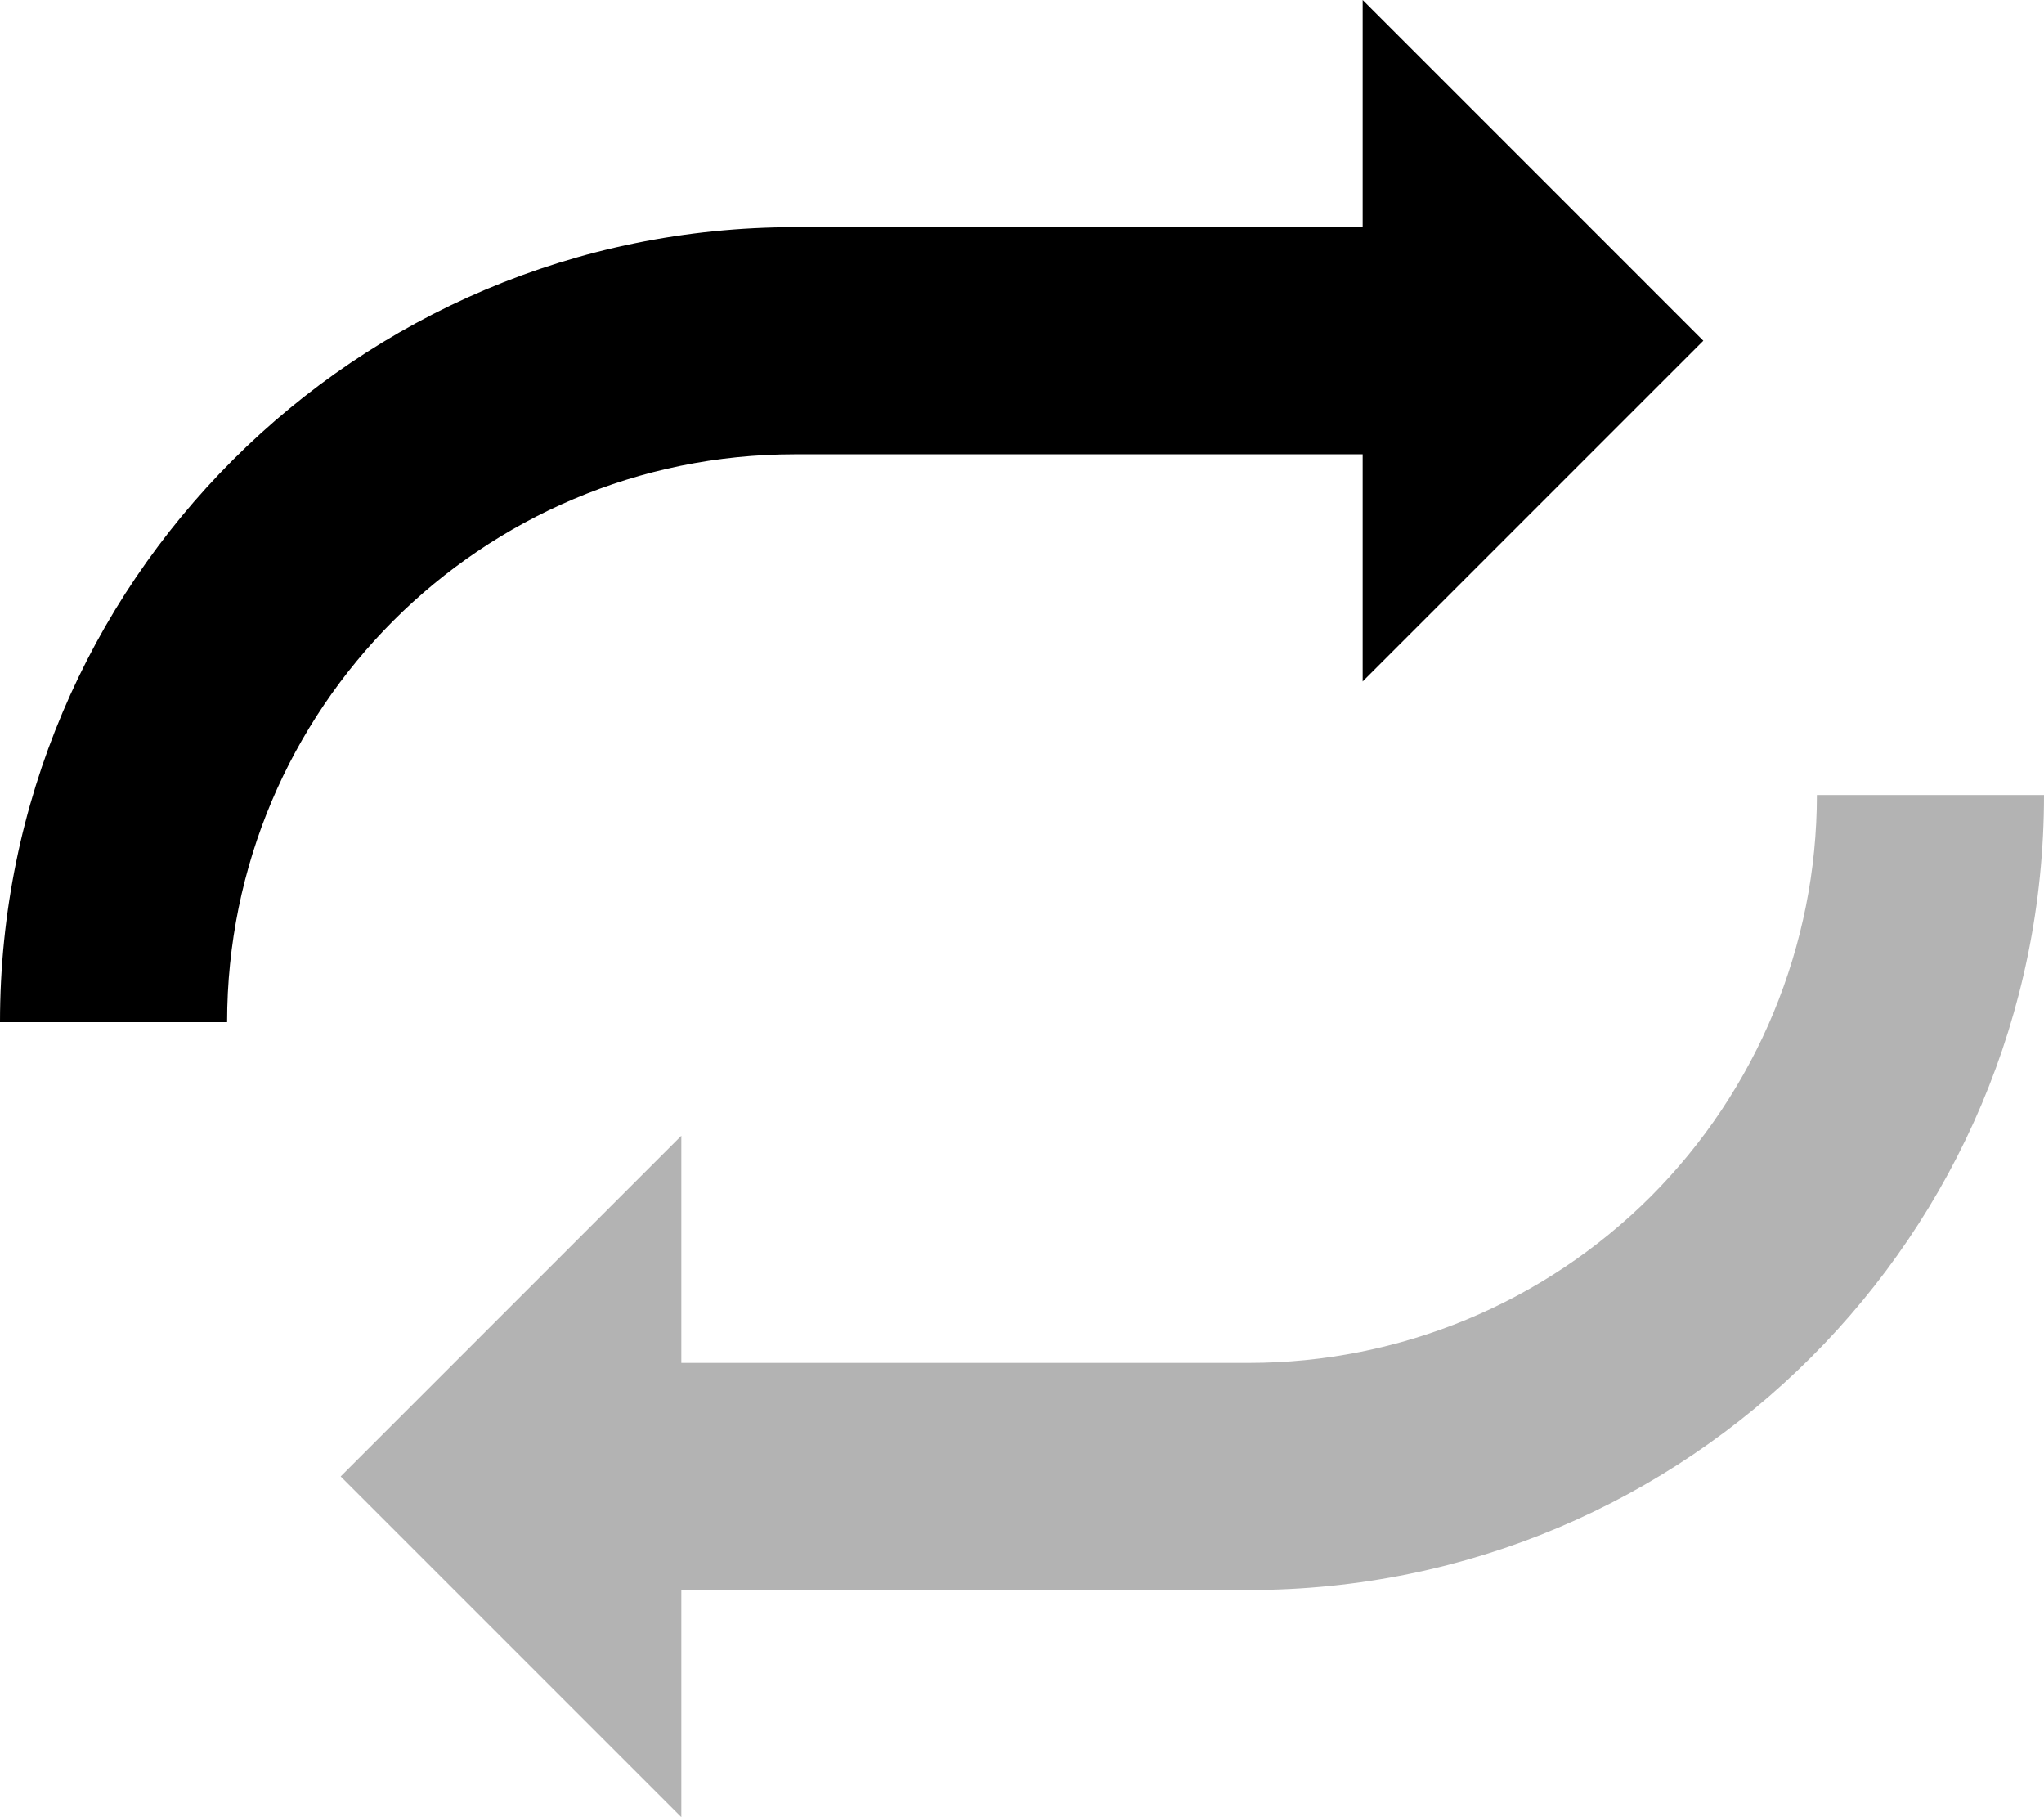 <?xml version="1.0" encoding="UTF-8"?>
<svg width="18px" height="16px" viewBox="0 0 18 16" version="1.1" xmlns="http://www.w3.org/2000/svg" xmlns:xlink="http://www.w3.org/1999/xlink">
    <title>price_switch_icon_btn_right</title>
    <g id="页面-1" stroke="none" stroke-width="1" fill="none" fill-rule="evenodd">
        <g id="交互文档/兑换" transform="translate(-1290, -794)" fill="#000000">
            <g id="price_switch_icon_btn_right" transform="translate(1290, 794)">
                <g>
                    <g id="切换" fill-rule="nonzero">
                        <path d="M7,4 L12,4 L12,6 L15,3 L12,0 L12,2 L7,2 C3.134,2 0,5.134 0,9 L2,9 C2,6.239 4.239,4 7,4 Z" id="形状"></path>
                    </g>
                    <path d="M16,7 C16,8.326 15.473,9.598 14.536,10.536 C13.598,11.473 12.326,12 11,12 L6,12 L6,10 L3,13 L6,16 L6,14 L11,14 C14.866,14 18,10.866 18,7 L16,7 Z" id="路径" opacity="0.3"></path>
                </g>
            </g>
        </g>
    </g>
</svg>